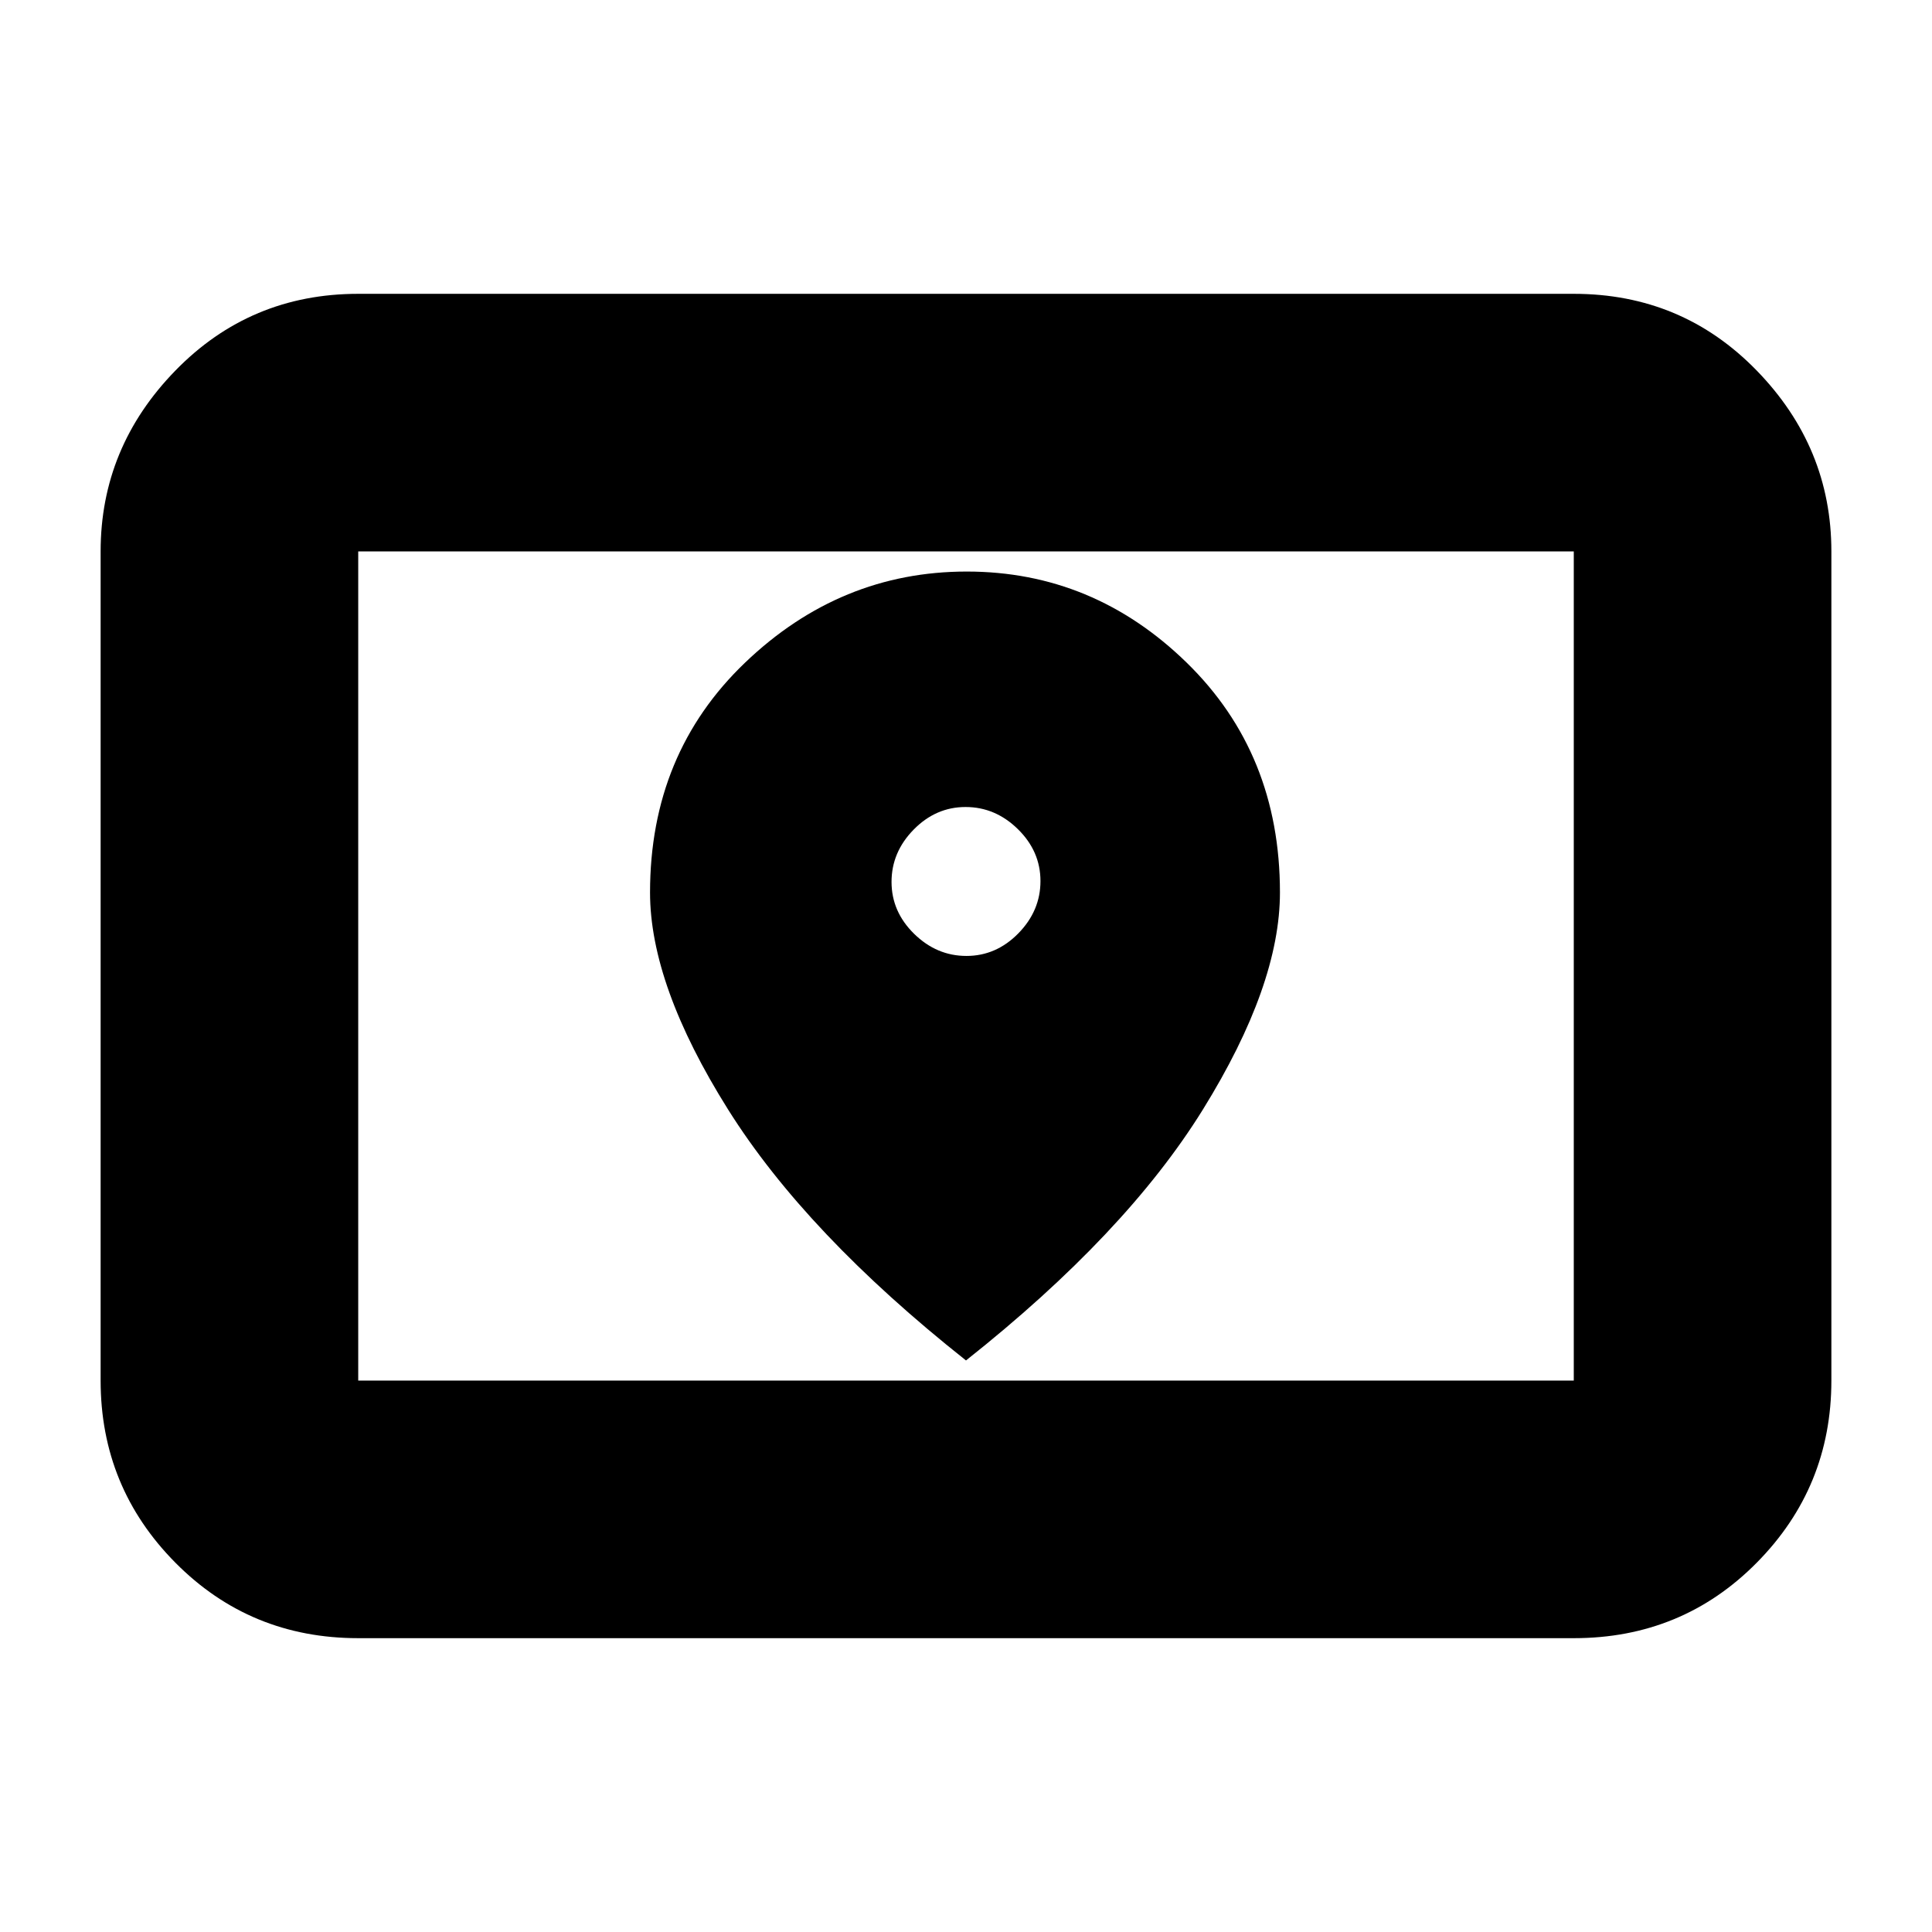 <svg xmlns="http://www.w3.org/2000/svg" height="20" viewBox="0 -960 960 960" width="20"><path d="M178-274h604v-412H178v412Zm0 128q-53.7 0-90.85-37.5Q50-221 50-274v-412q0-51.725 37.15-89.862Q124.3-814 178-814h604q53.825 0 90.912 38.138Q910-737.725 910-686v412q0 53-37.088 90.5Q835.825-146 782-146H178Zm0-128v-412 412Zm302.211-211q-14.786 0-25.999-11.002Q443-507.004 443-521.789q0-14.786 11.002-25.998Q465.004-559 479.789-559q14.786 0 25.999 11.002Q517-536.996 517-522.211q0 14.786-11.002 25.999Q494.996-485 480.211-485ZM480-284q79.469-62.953 117.734-124.718Q636-470.483 636-516.536q0-69.019-46.392-114.241Q543.215-676 480.368-676q-62.848 0-110.108 45.223Q323-585.555 323-516.536q0 46.053 38.766 107.818Q400.531-346.953 480-284Z"/></svg>